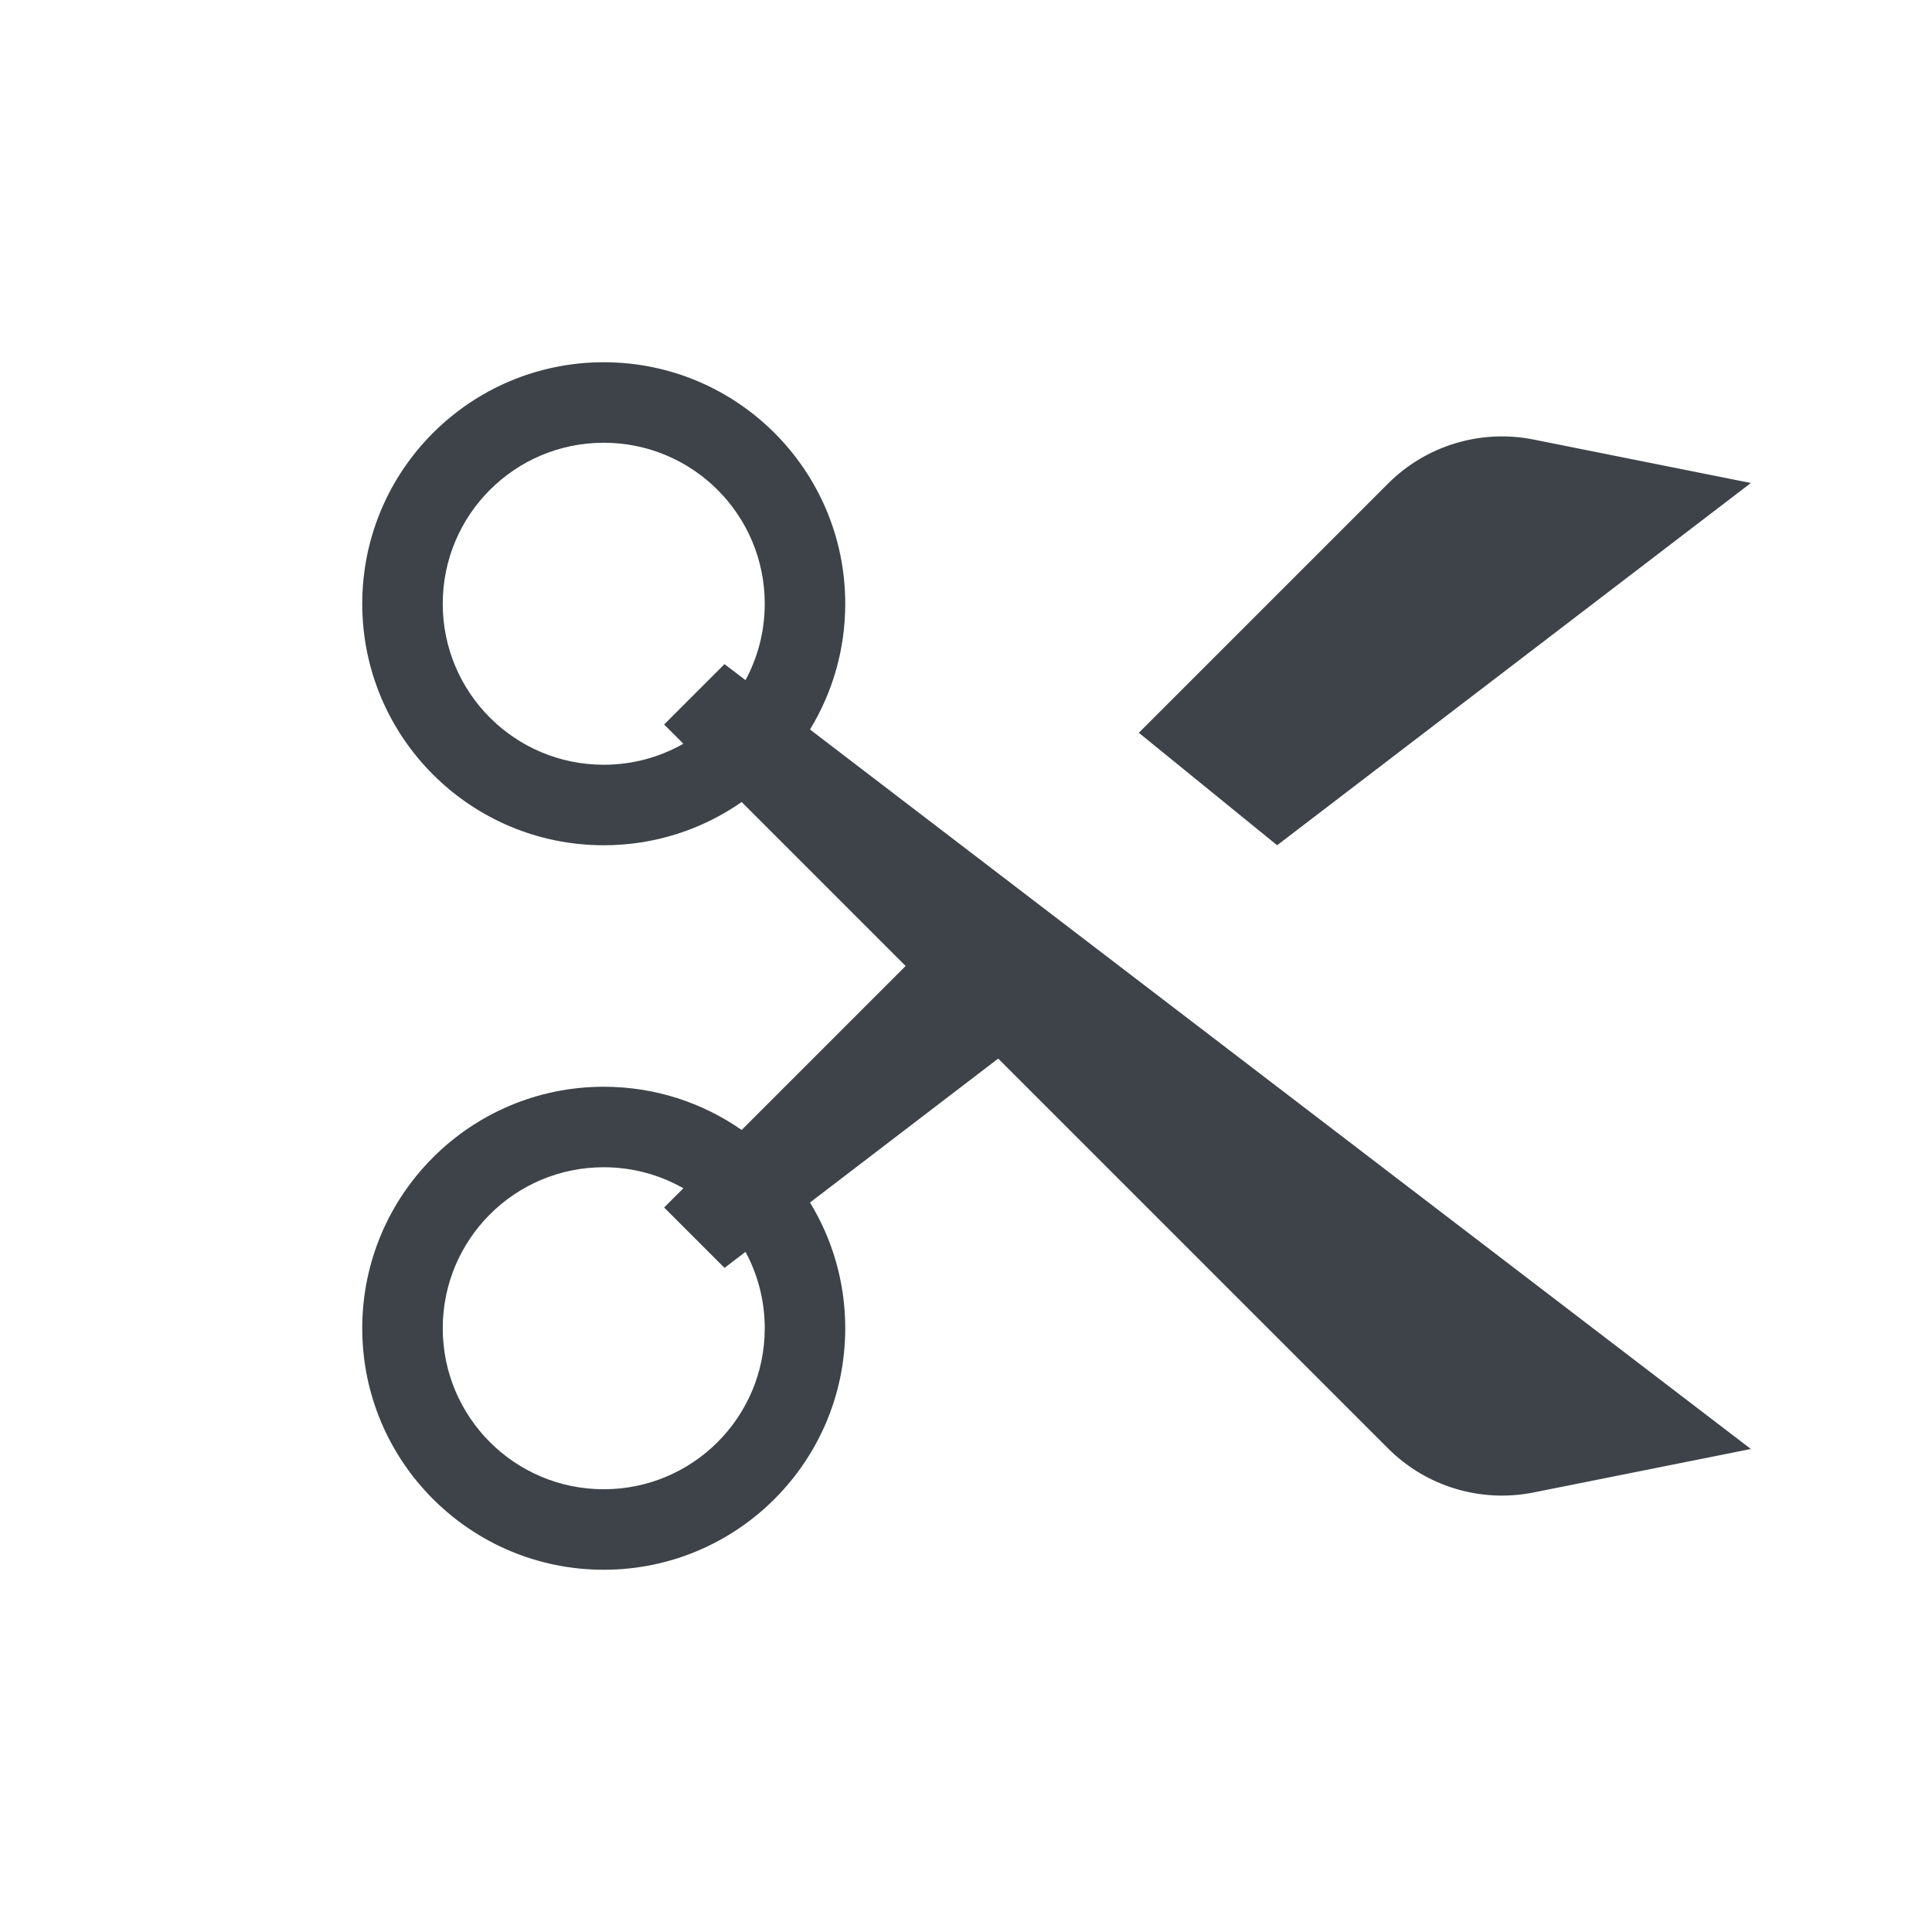 <svg width="24" height="24" viewBox="0 0 24 24" fill="none" xmlns="http://www.w3.org/2000/svg">
  <path fill-rule="evenodd" clip-rule="evenodd"
    d="M9.261 8.449C9.413 8.167 9.5 7.844 9.5 7.5C9.5 6.395 8.605 5.5 7.5 5.5C6.395 5.5 5.5 6.395 5.5 7.5C5.5 8.605 6.395 9.5 7.5 9.5C7.86 9.5 8.197 9.405 8.489 9.239L8.25 9L9 8.25L9.261 8.449ZM10.062 9.062C10.34 8.607 10.5 8.072 10.5 7.5C10.5 5.843 9.157 4.5 7.5 4.5C5.843 4.5 4.5 5.843 4.5 7.5C4.5 9.157 5.843 10.5 7.5 10.5C8.137 10.5 8.727 10.302 9.213 9.963L11.25 12L9.213 14.037C8.727 13.698 8.137 13.5 7.5 13.5C5.843 13.5 4.5 14.843 4.5 16.5C4.5 18.157 5.843 19.5 7.5 19.5C9.157 19.5 10.5 18.157 10.5 16.5C10.5 15.928 10.34 15.393 10.062 14.938L12.4 13.15L17.243 17.993C17.716 18.466 18.394 18.671 19.05 18.54L21.75 18L10.062 9.062ZM8.489 14.761L8.25 15L9 15.75L9.261 15.551C9.413 15.833 9.5 16.156 9.5 16.5C9.5 17.605 8.605 18.5 7.5 18.5C6.395 18.5 5.5 17.605 5.5 16.5C5.5 15.395 6.395 14.5 7.5 14.5C7.86 14.5 8.197 14.595 8.489 14.761ZM15.865 10.5L21.75 6L19.05 5.46C18.394 5.329 17.716 5.534 17.243 6.007L14.147 9.103L15.865 10.5Z"
    fill="#282F35" fill-opacity="0.9" />
</svg>